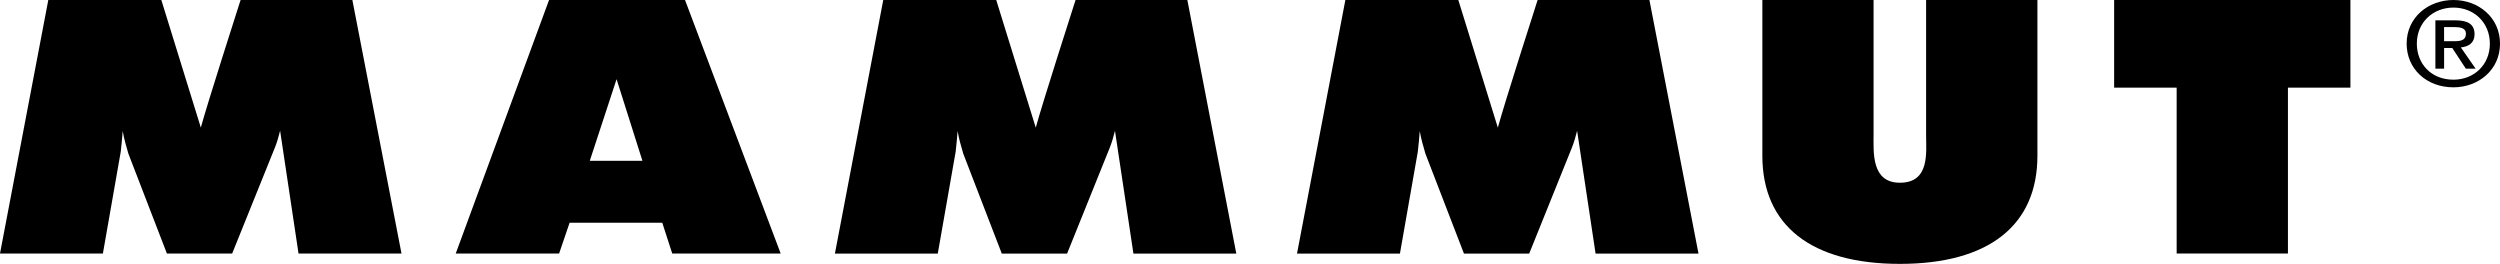 <svg width="180" height="19" viewBox="0 0 180 19" fill="none" xmlns="http://www.w3.org/2000/svg">
<g clip-path="url(#clip0_1_937)">
<path d="M17.326 0L17.275 0.148C17.173 0.471 14.936 7.431 14.459 9.185L11.616 0H3.478L0 18.253H7.408L8.694 10.921C8.749 10.432 8.796 9.931 8.836 9.436C8.928 9.976 9.079 10.508 9.24 11.054L12.017 18.253H16.716L19.8 10.608C19.951 10.23 20.063 9.831 20.168 9.412L21.494 18.253H28.908L25.37 0H17.326Z" fill="black"/>
<path d="M138.678 9.677C138.678 10.961 138.971 13.156 136.792 13.156C134.725 13.156 134.897 10.961 134.897 9.677V0H126.89V11.217C126.89 16.235 130.409 18.999 136.795 18.999C143.179 18.999 146.694 16.235 146.694 11.217V0H138.68V9.677H138.678Z" fill="black"/>
<path d="M152.218 0V6.31H156.719V18.253H164.731V6.31H169.23V0H152.218Z" fill="black"/>
<path d="M110.71 0.002L110.66 0.151C110.558 0.47 108.32 7.44 107.844 9.19L105 0.002H96.866L93.384 18.261H100.795L102.082 10.926C102.138 10.441 102.184 9.939 102.223 9.438C102.316 9.973 102.46 10.492 102.628 11.059L105.406 18.261H110.101L113.184 10.613C113.335 10.233 113.447 9.834 113.552 9.417L114.882 18.261H122.292L118.758 0.002H110.71Z" fill="black"/>
<path d="M39.532 0L32.813 18.253H40.256L41.012 16.036H47.683L48.401 18.253H56.209L49.321 0H39.532ZM46.255 11.579H42.464L44.393 5.701L46.255 11.579Z" fill="black"/>
<path d="M77.441 0.002L77.392 0.151C77.29 0.47 75.049 7.44 74.575 9.19L71.729 0.002H63.594L60.113 18.261H67.519L68.807 10.926C68.862 10.441 68.909 9.936 68.948 9.438C69.04 9.973 69.185 10.492 69.353 11.059L72.13 18.261H76.829L79.913 10.609C80.06 10.233 80.172 9.843 80.278 9.417L81.607 18.261H89.014L85.489 0.002H77.441Z" fill="black"/>
<path d="M176.668 2.968C177.134 2.968 177.546 2.926 177.546 2.421C177.546 1.999 177.095 1.951 176.724 1.951H175.973V2.968H176.668ZM175.976 4.942H175.348V1.464H176.786C177.704 1.464 178.168 1.758 178.168 2.464C178.168 3.092 177.746 3.355 177.181 3.415L178.243 4.942H177.54L176.562 3.454H175.976V4.942ZM176.651 0.546C175.166 0.546 174.012 1.615 174.012 3.143C174.012 4.572 175.022 5.737 176.651 5.737C178.115 5.737 179.27 4.68 179.27 3.143C179.27 1.615 178.115 0.546 176.651 0.546ZM176.651 6.287C174.68 6.287 173.278 4.934 173.278 3.143C173.278 1.253 174.834 0 176.651 0C178.445 0 180.001 1.253 180.001 3.143C180.001 5.034 178.445 6.287 176.651 6.287Z" fill="black"/>
</g>
<defs>
<clipPath id="clip0_1_937">
<rect width="180" height="19" fill="white"/>
</clipPath>
</defs>
</svg>
